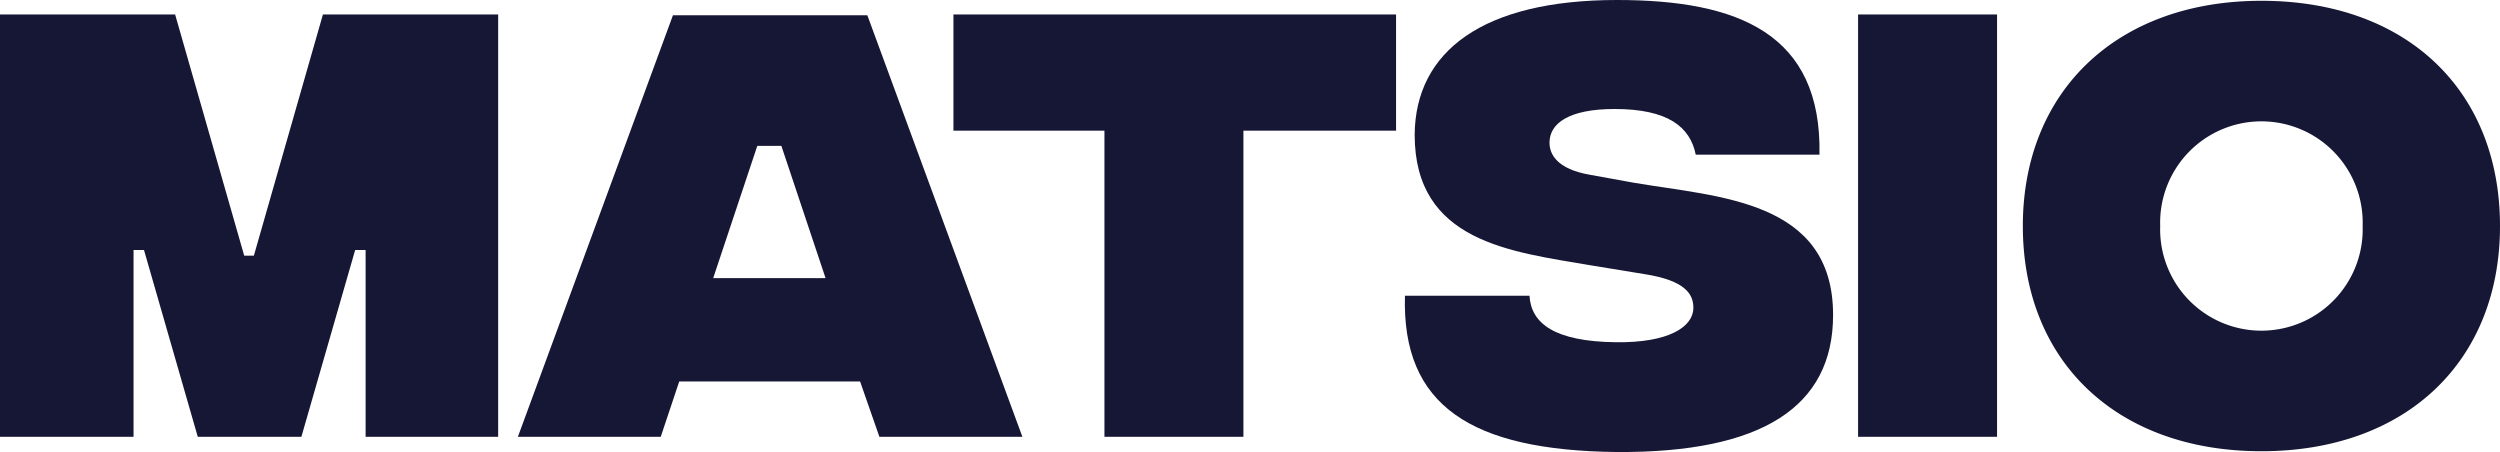 <svg id="Group_425" data-name="Group 425" xmlns="http://www.w3.org/2000/svg" width="88.325" height="15.972" viewBox="0 0 88.325 15.972">
  <path id="Path_86" data-name="Path 86" d="M96.8,8.8h6.187l2.441,8.522h.341L108.209,8.8H114.4V23.721h-4.683v-6.6h-.369l-1.9,6.6h-3.661l-1.9-6.6h-.369v6.6H96.8Z" transform="translate(-96.8 -8.289)" fill="#161735"/>
  <path id="Path_87" data-name="Path 87" d="M173.59,21.839H167.2l-.653,1.954H161.5L166.978,8.9h6.868l5.478,14.893h-5.052Zm-1.22-3.652-1.561-4.672h-.851L168.4,18.187Z" transform="translate(-143.203 -8.361)" fill="#161735"/>
  <path id="Path_88" data-name="Path 88" d="M231.481,12.905h-5.336V23.721h-4.91V12.905H215.9V8.8h15.638v4.105Z" transform="translate(-182.215 -8.289)" fill="#161735"/>
  <path id="Path_89" data-name="Path 89" d="M272.29,17.449h4.4c.057.991.908,1.614,3.037,1.642,1.873.028,2.753-.538,2.753-1.218,0-.481-.284-.963-1.731-1.189l-1.9-.311c-2.81-.481-6.216-.821-6.216-4.616C272.659,8.812,275.043,7,279.783,7c4.286,0,7.237,1.189,7.152,5.465h-4.371c-.2-.991-.993-1.614-2.867-1.614-1.618,0-2.3.51-2.3,1.189,0,.425.284.934,1.419,1.133l1.561.283c2.98.51,7.039.595,7.039,4.672,0,3.257-2.526,4.871-7.635,4.842C274.618,22.915,272.177,21.329,272.29,17.449Z" transform="translate(-222.653 -7)" fill="#161735"/>
  <path id="Path_90" data-name="Path 90" d="M328.8,8.8h4.91V23.721H328.8Z" transform="translate(-263.154 -8.289)" fill="#161735"/>
  <path id="Path_91" data-name="Path 91" d="M349.5,15.057c0-4.757,3.321-7.957,8.429-7.957,5.137,0,8.429,3.172,8.429,7.957s-3.321,7.957-8.429,7.957S349.5,19.843,349.5,15.057Zm12.005,0a3.578,3.578,0,1,0-7.152,0,3.578,3.578,0,1,0,7.152,0Z" transform="translate(-278.033 -7.072)" fill="#161735"/>
</svg>
